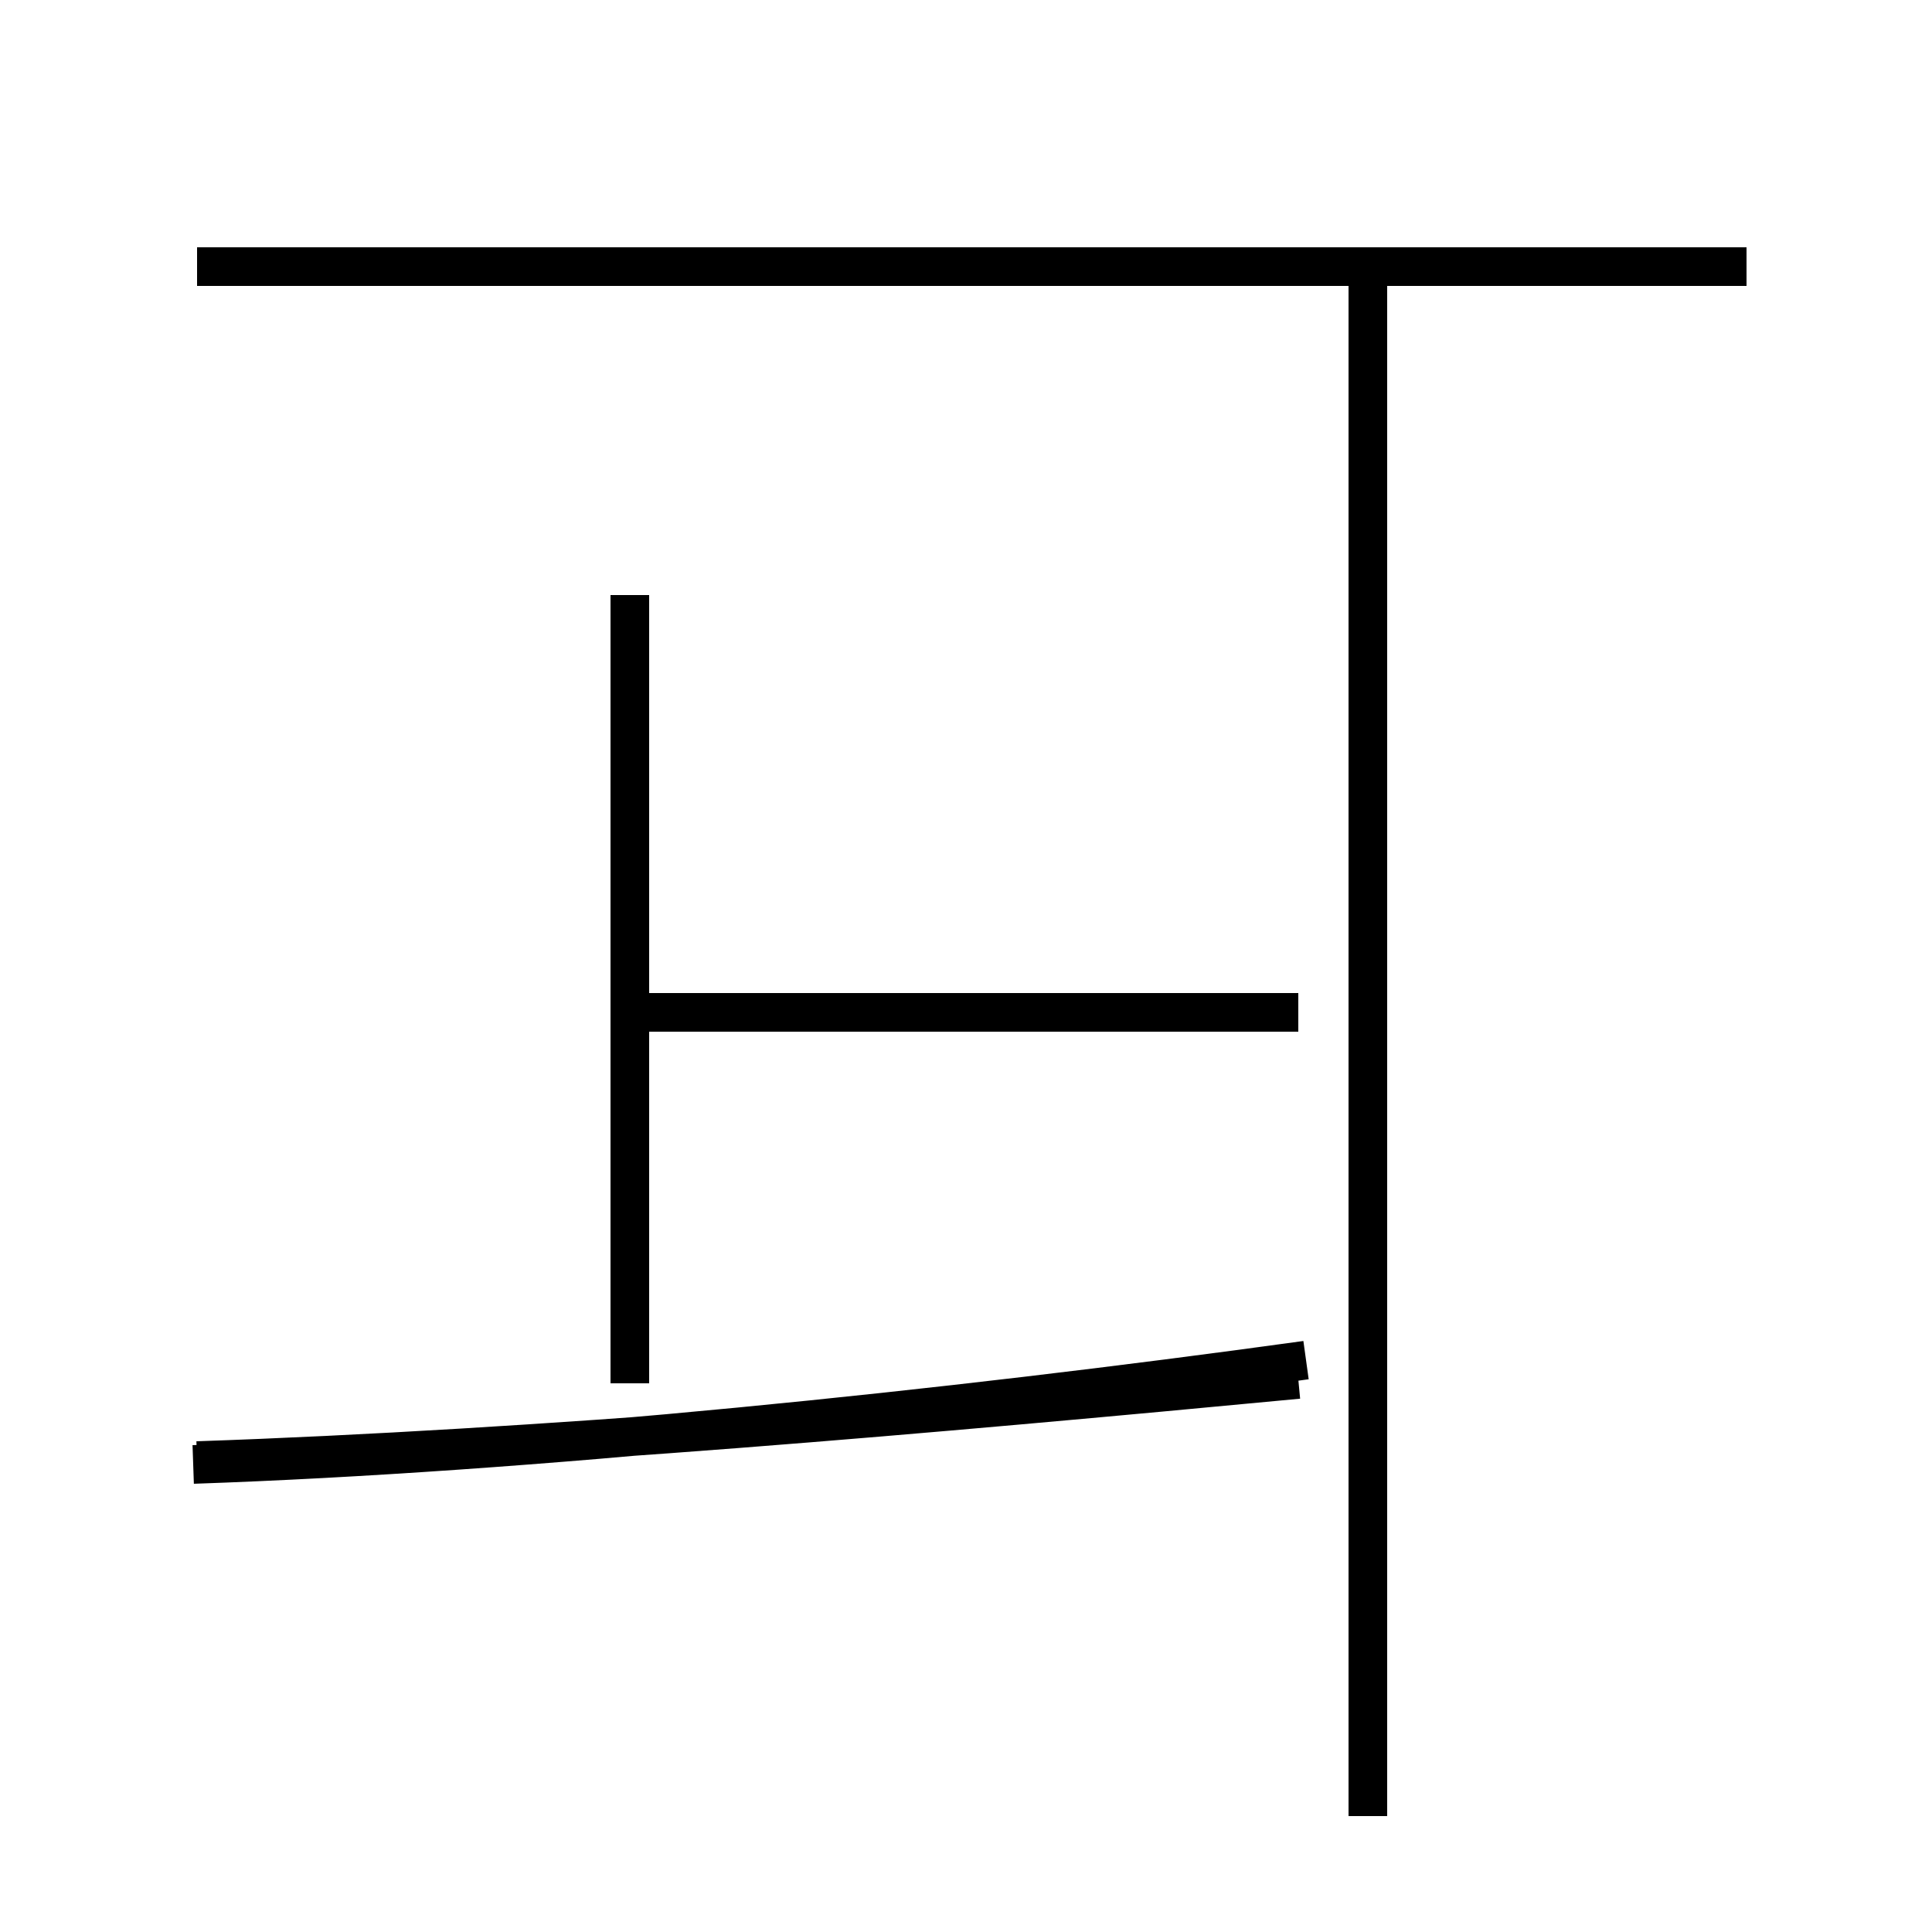 <?xml version='1.0' encoding='utf8'?>
<svg viewBox="0.0 -44.0 50.0 50.0" version="1.1" xmlns="http://www.w3.org/2000/svg">
<rect x="0.0" y="-44.0" width="50.0" height="50.0" fill="#808080" stroke="none"/>
<rect x="-1000" y="-1000" width="2000" height="2000" stroke="white" fill="white"/>
<g style="fill:none; stroke:#000000;  stroke-width:1">
<path d="M 45.2 37.1 L 5.1 37.1 M 5.1 6.2 C 13.9 6.5 24.1 7.4 33.6 8.3 M 5.0 6.1 C 13.7 6.4 24.4 7.5 33.8 8.8 M 35.4 -3.0 L 35.4 37.0 M 16.3 17.8 L 33.6 17.8 M 16.3 8.2 L 16.3 28.6 " transform="scale(1, -1)" />
</g>
</svg>